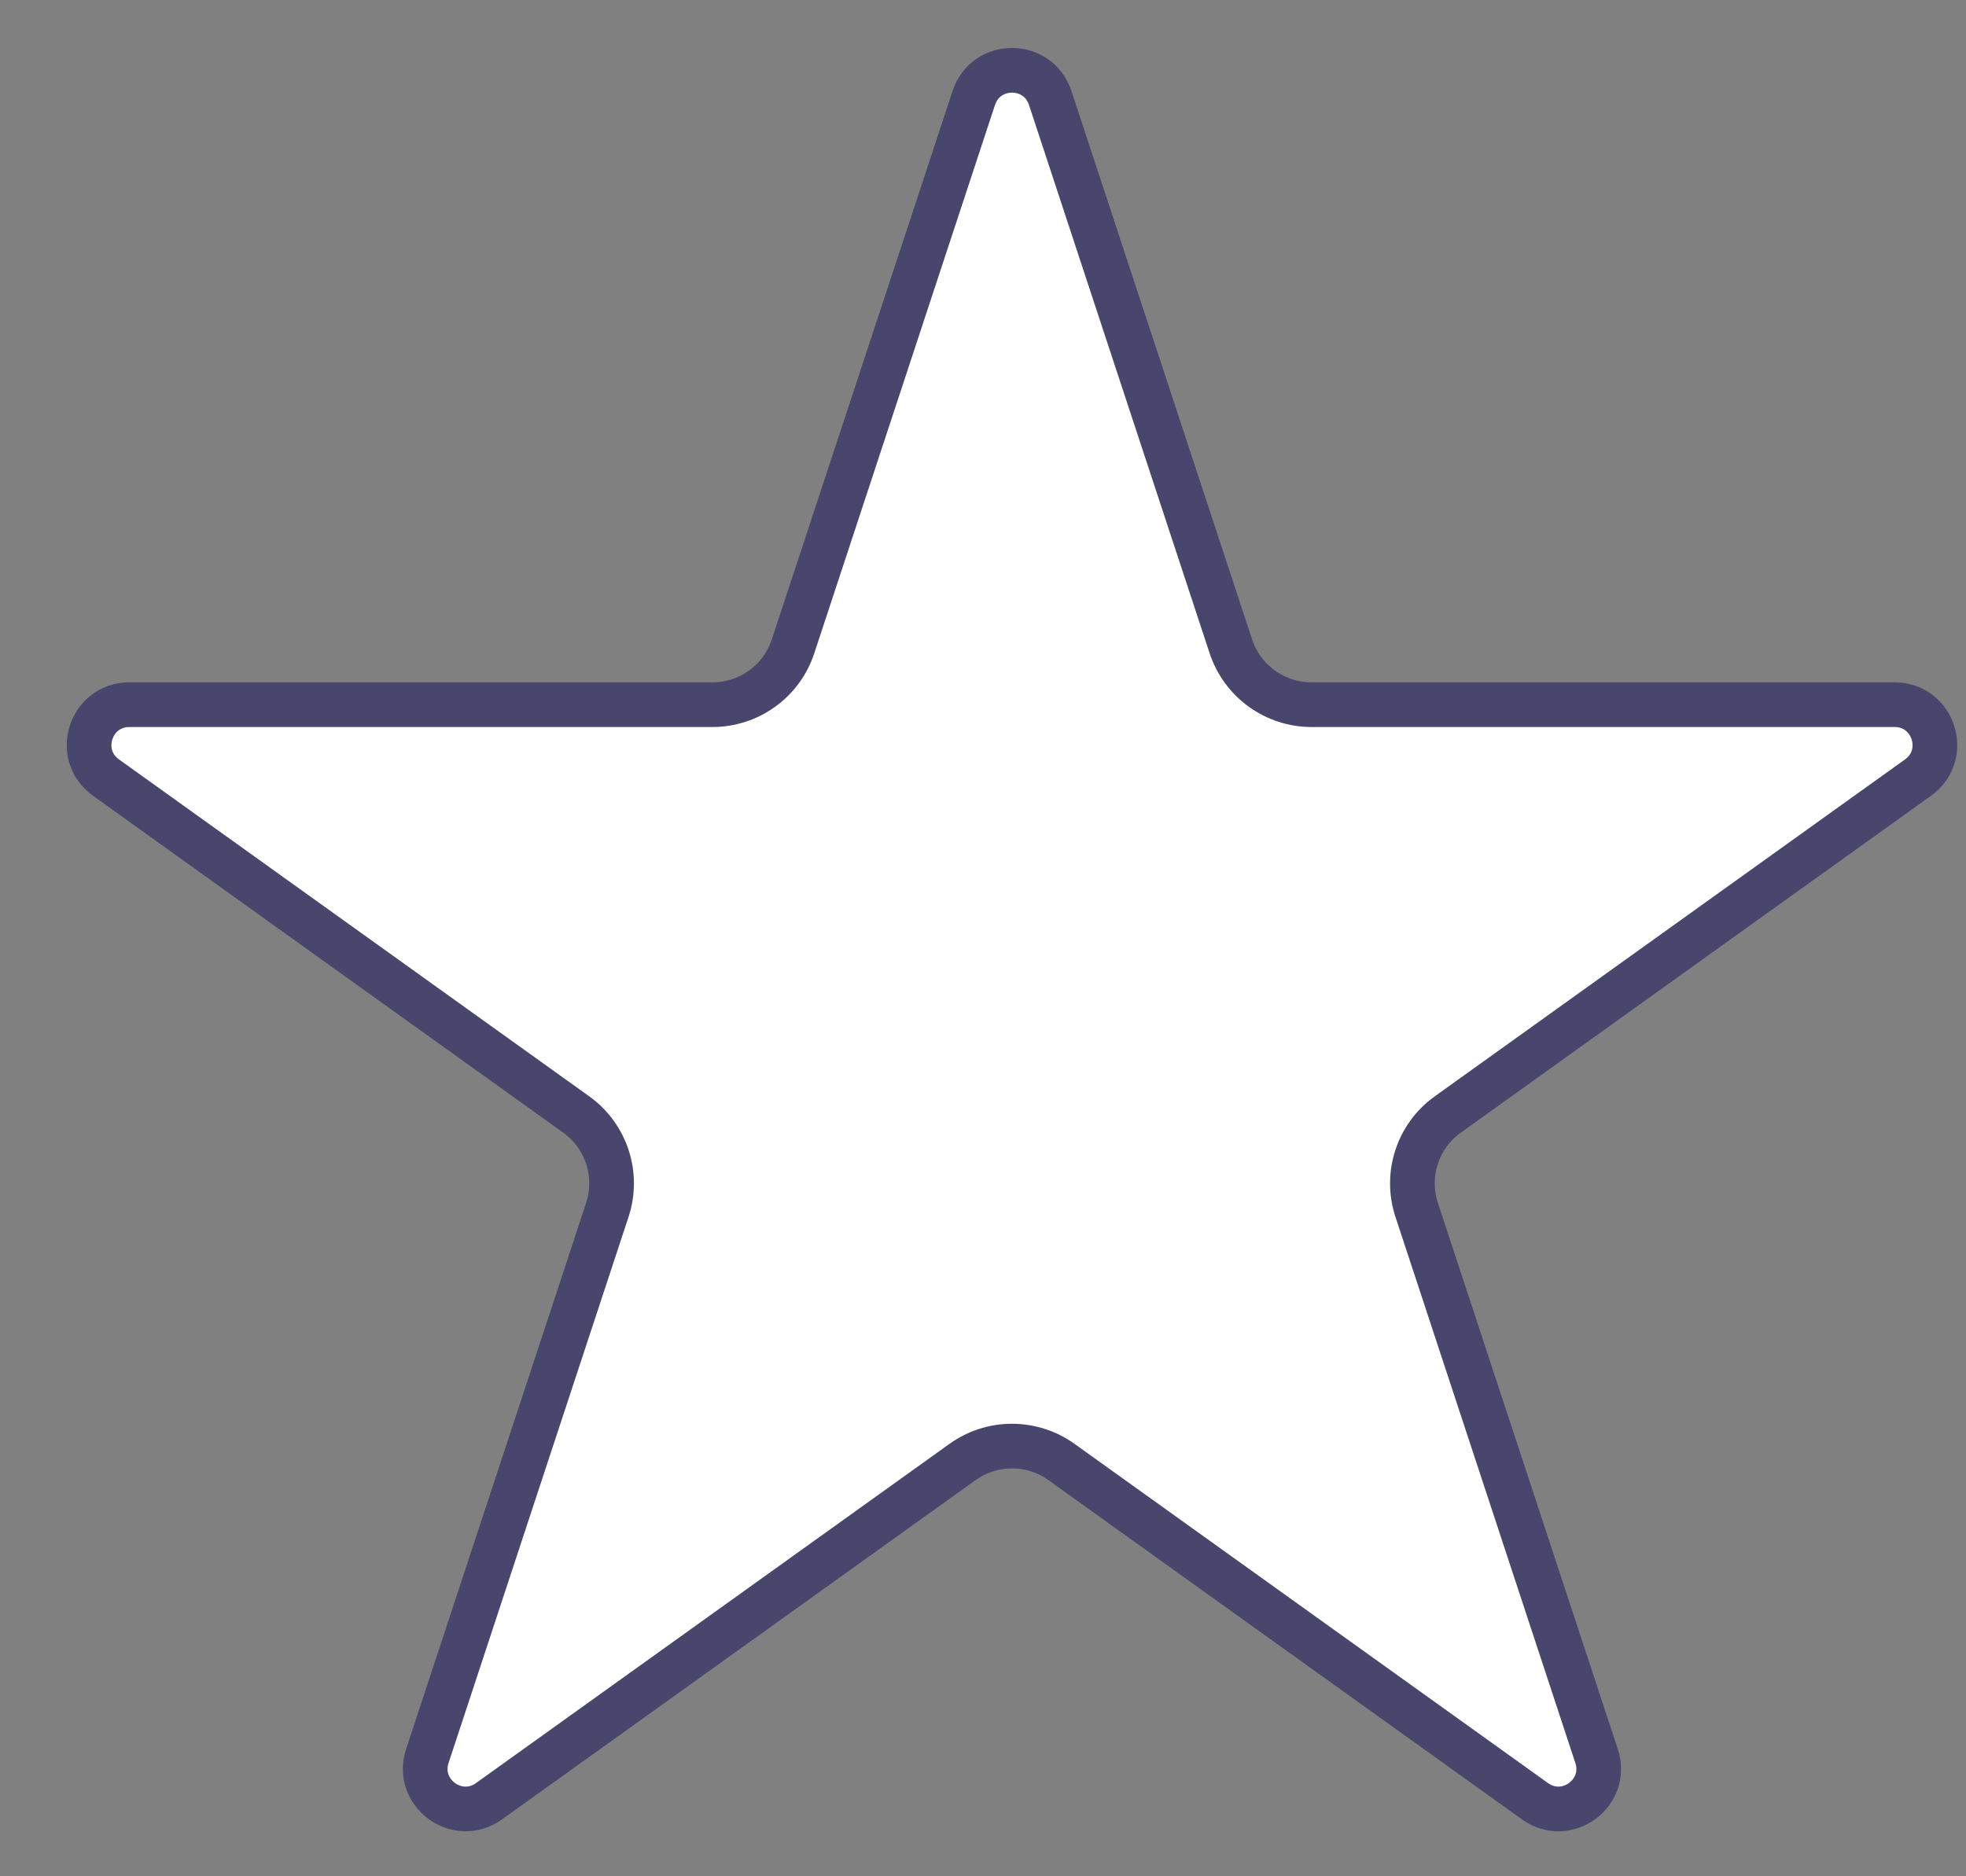 <svg width="22" height="21" viewBox="0 0 22 21" fill="none" xmlns="http://www.w3.org/2000/svg">
<rect x="0" y="0" width="22" height="21" fill="#808080" stroke="none"/>
<path d="M10.897 1.096C11.033 0.684 11.616 0.684 11.752 1.096L13.774 7.235C13.903 7.624 14.267 7.887 14.677 7.887H21.201C21.639 7.887 21.819 8.448 21.463 8.703L16.202 12.473C15.864 12.714 15.723 13.148 15.853 13.542L17.866 19.654C18.003 20.067 17.531 20.414 17.177 20.16L11.878 16.363C11.547 16.126 11.102 16.126 10.771 16.363L5.472 20.16C5.118 20.414 4.646 20.067 4.782 19.654L6.796 13.542C6.926 13.148 6.785 12.714 6.447 12.473L1.186 8.703C0.83 8.448 1.01 7.887 1.448 7.887H7.972C8.382 7.887 8.746 7.624 8.874 7.235L10.897 1.096Z" fill="white" stroke="#48466D" stroke-width="0.5"/>
</svg>
